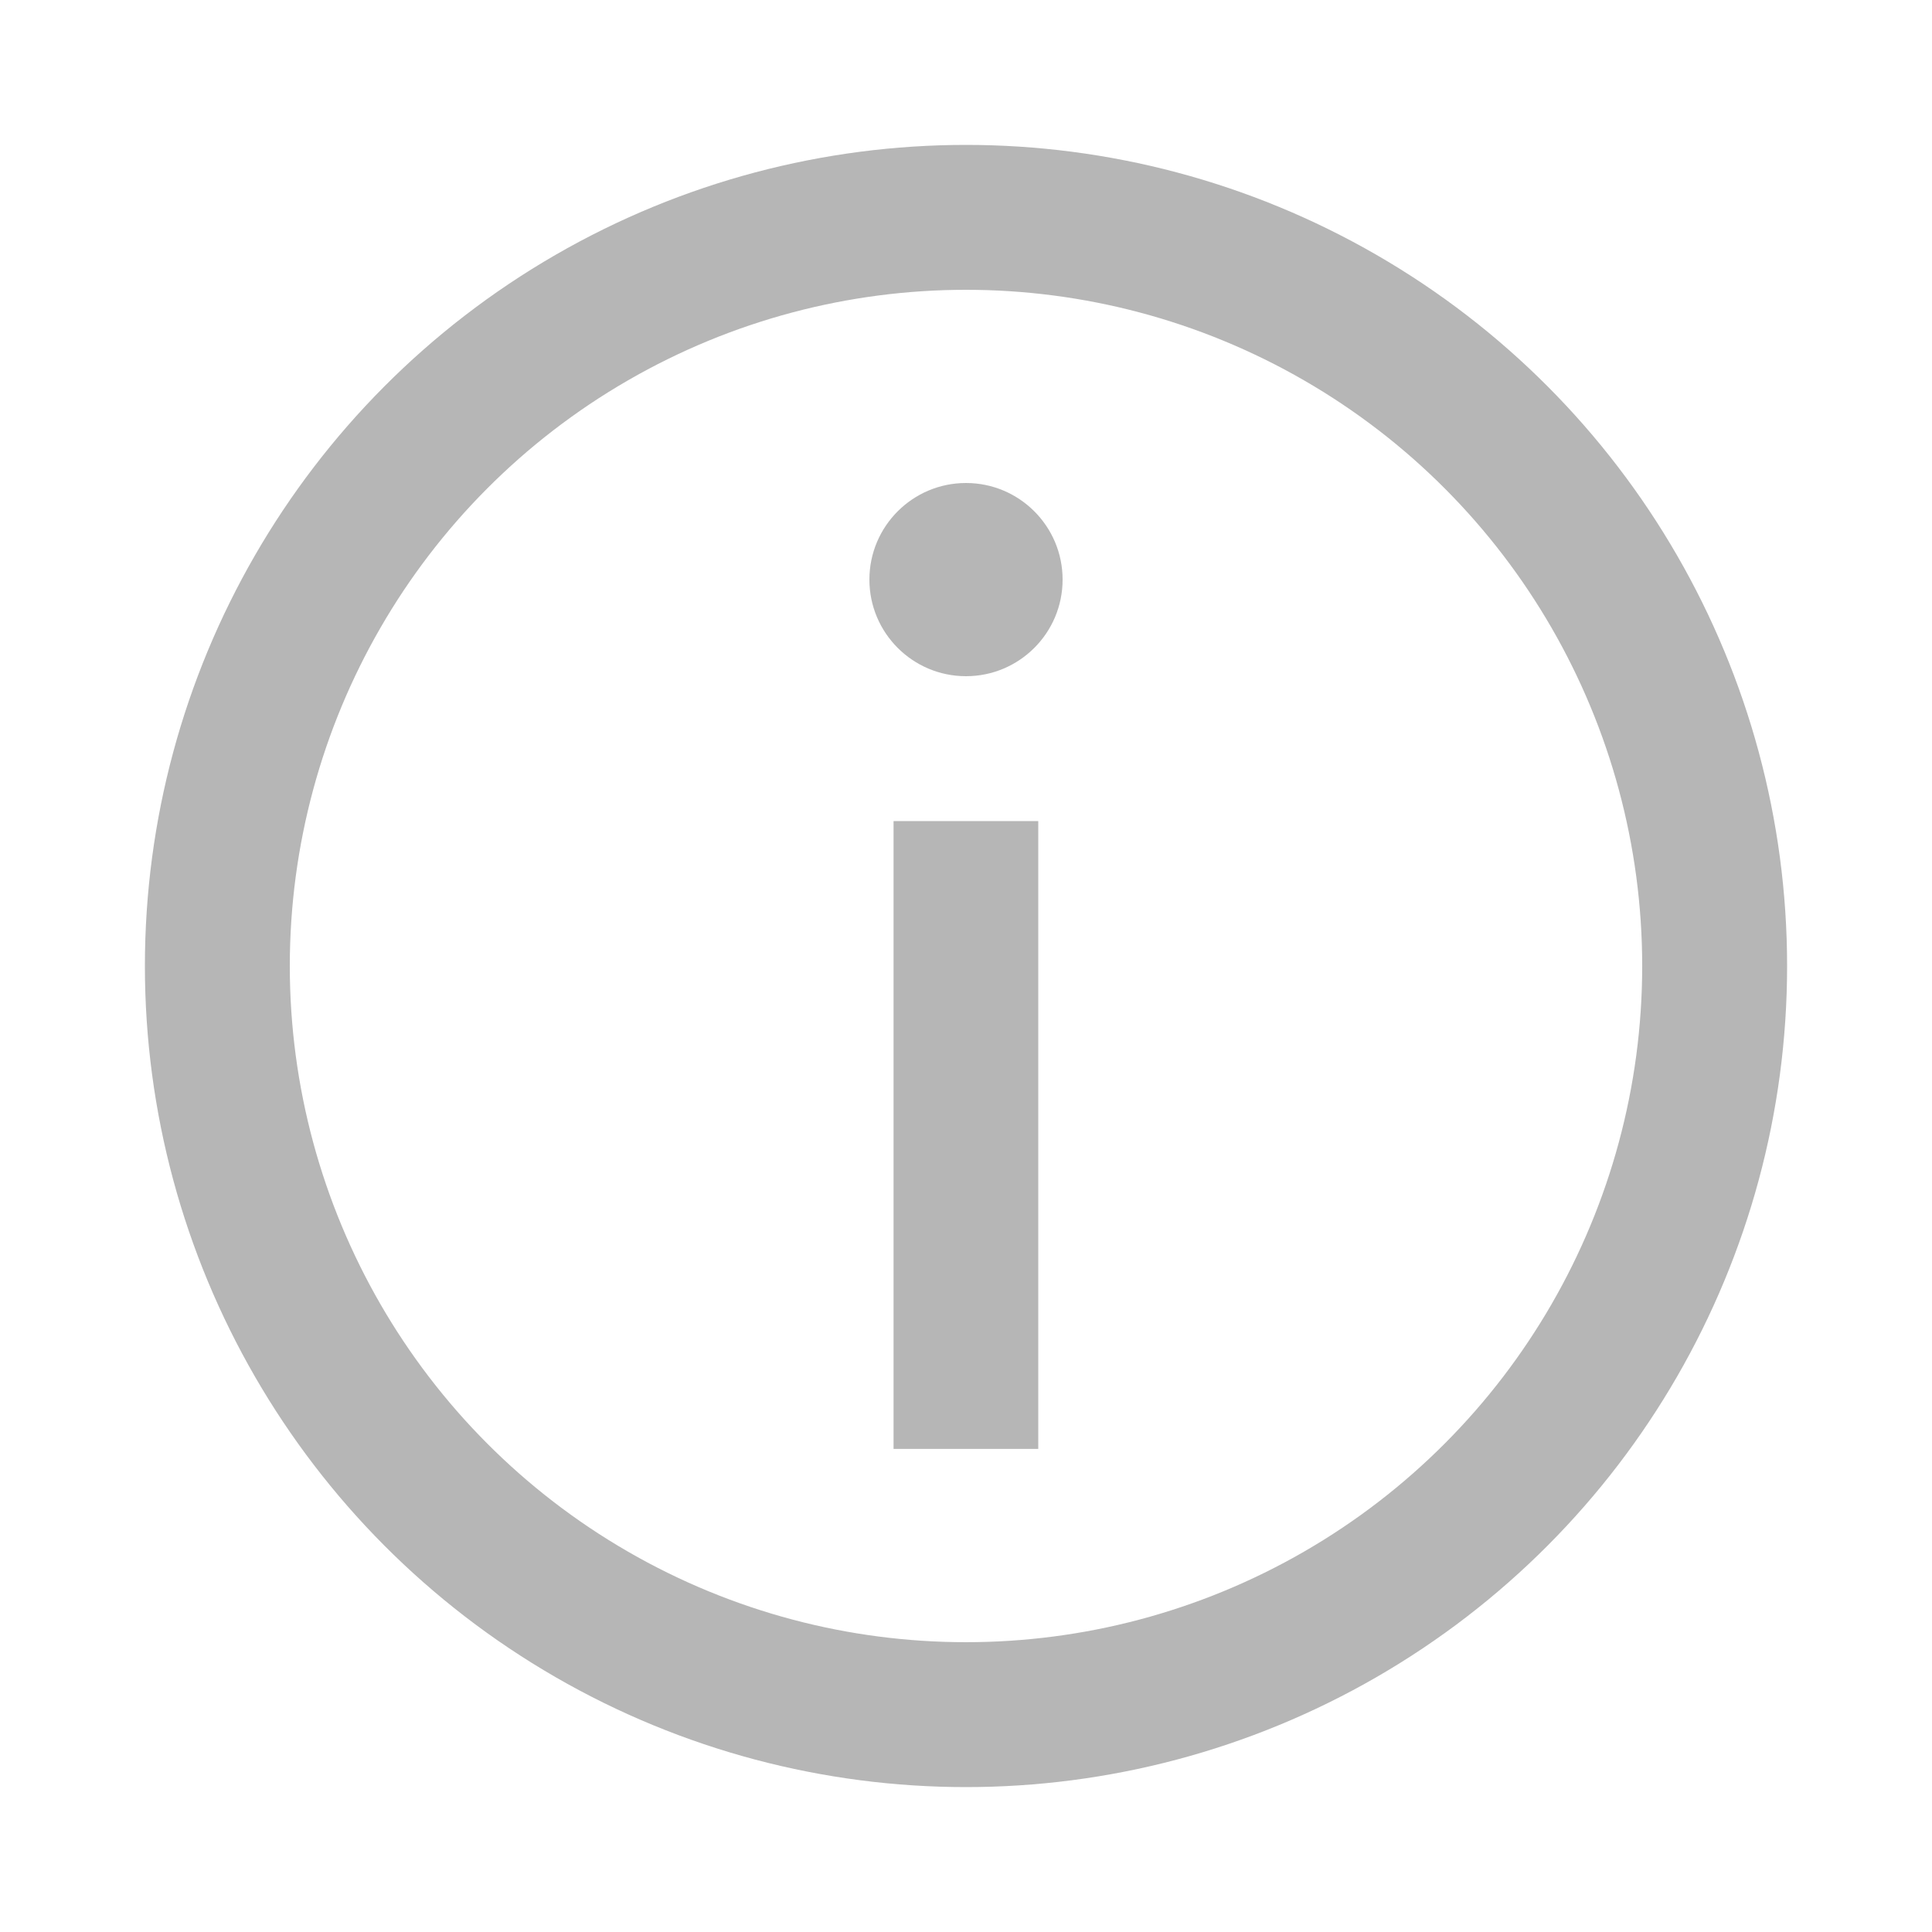 <svg width="20" height="20" viewBox="0 0 20 20" fill="none" xmlns="http://www.w3.org/2000/svg">
<circle cx="10" cy="10" r="7.75" stroke="#B6B6B6" stroke-width="1.5"/>
<path d="M10.748 8.5V14.999H9.25V8.5H10.748Z" fill="#B6B6B6"/>
<path d="M10 7C9.448 7 9 6.552 9 6C9 5.448 9.448 5 10 5C10.552 5 11 5.448 11 6C11 6.552 10.552 7 10 7Z" fill="#B6B6B6"/>
</svg>